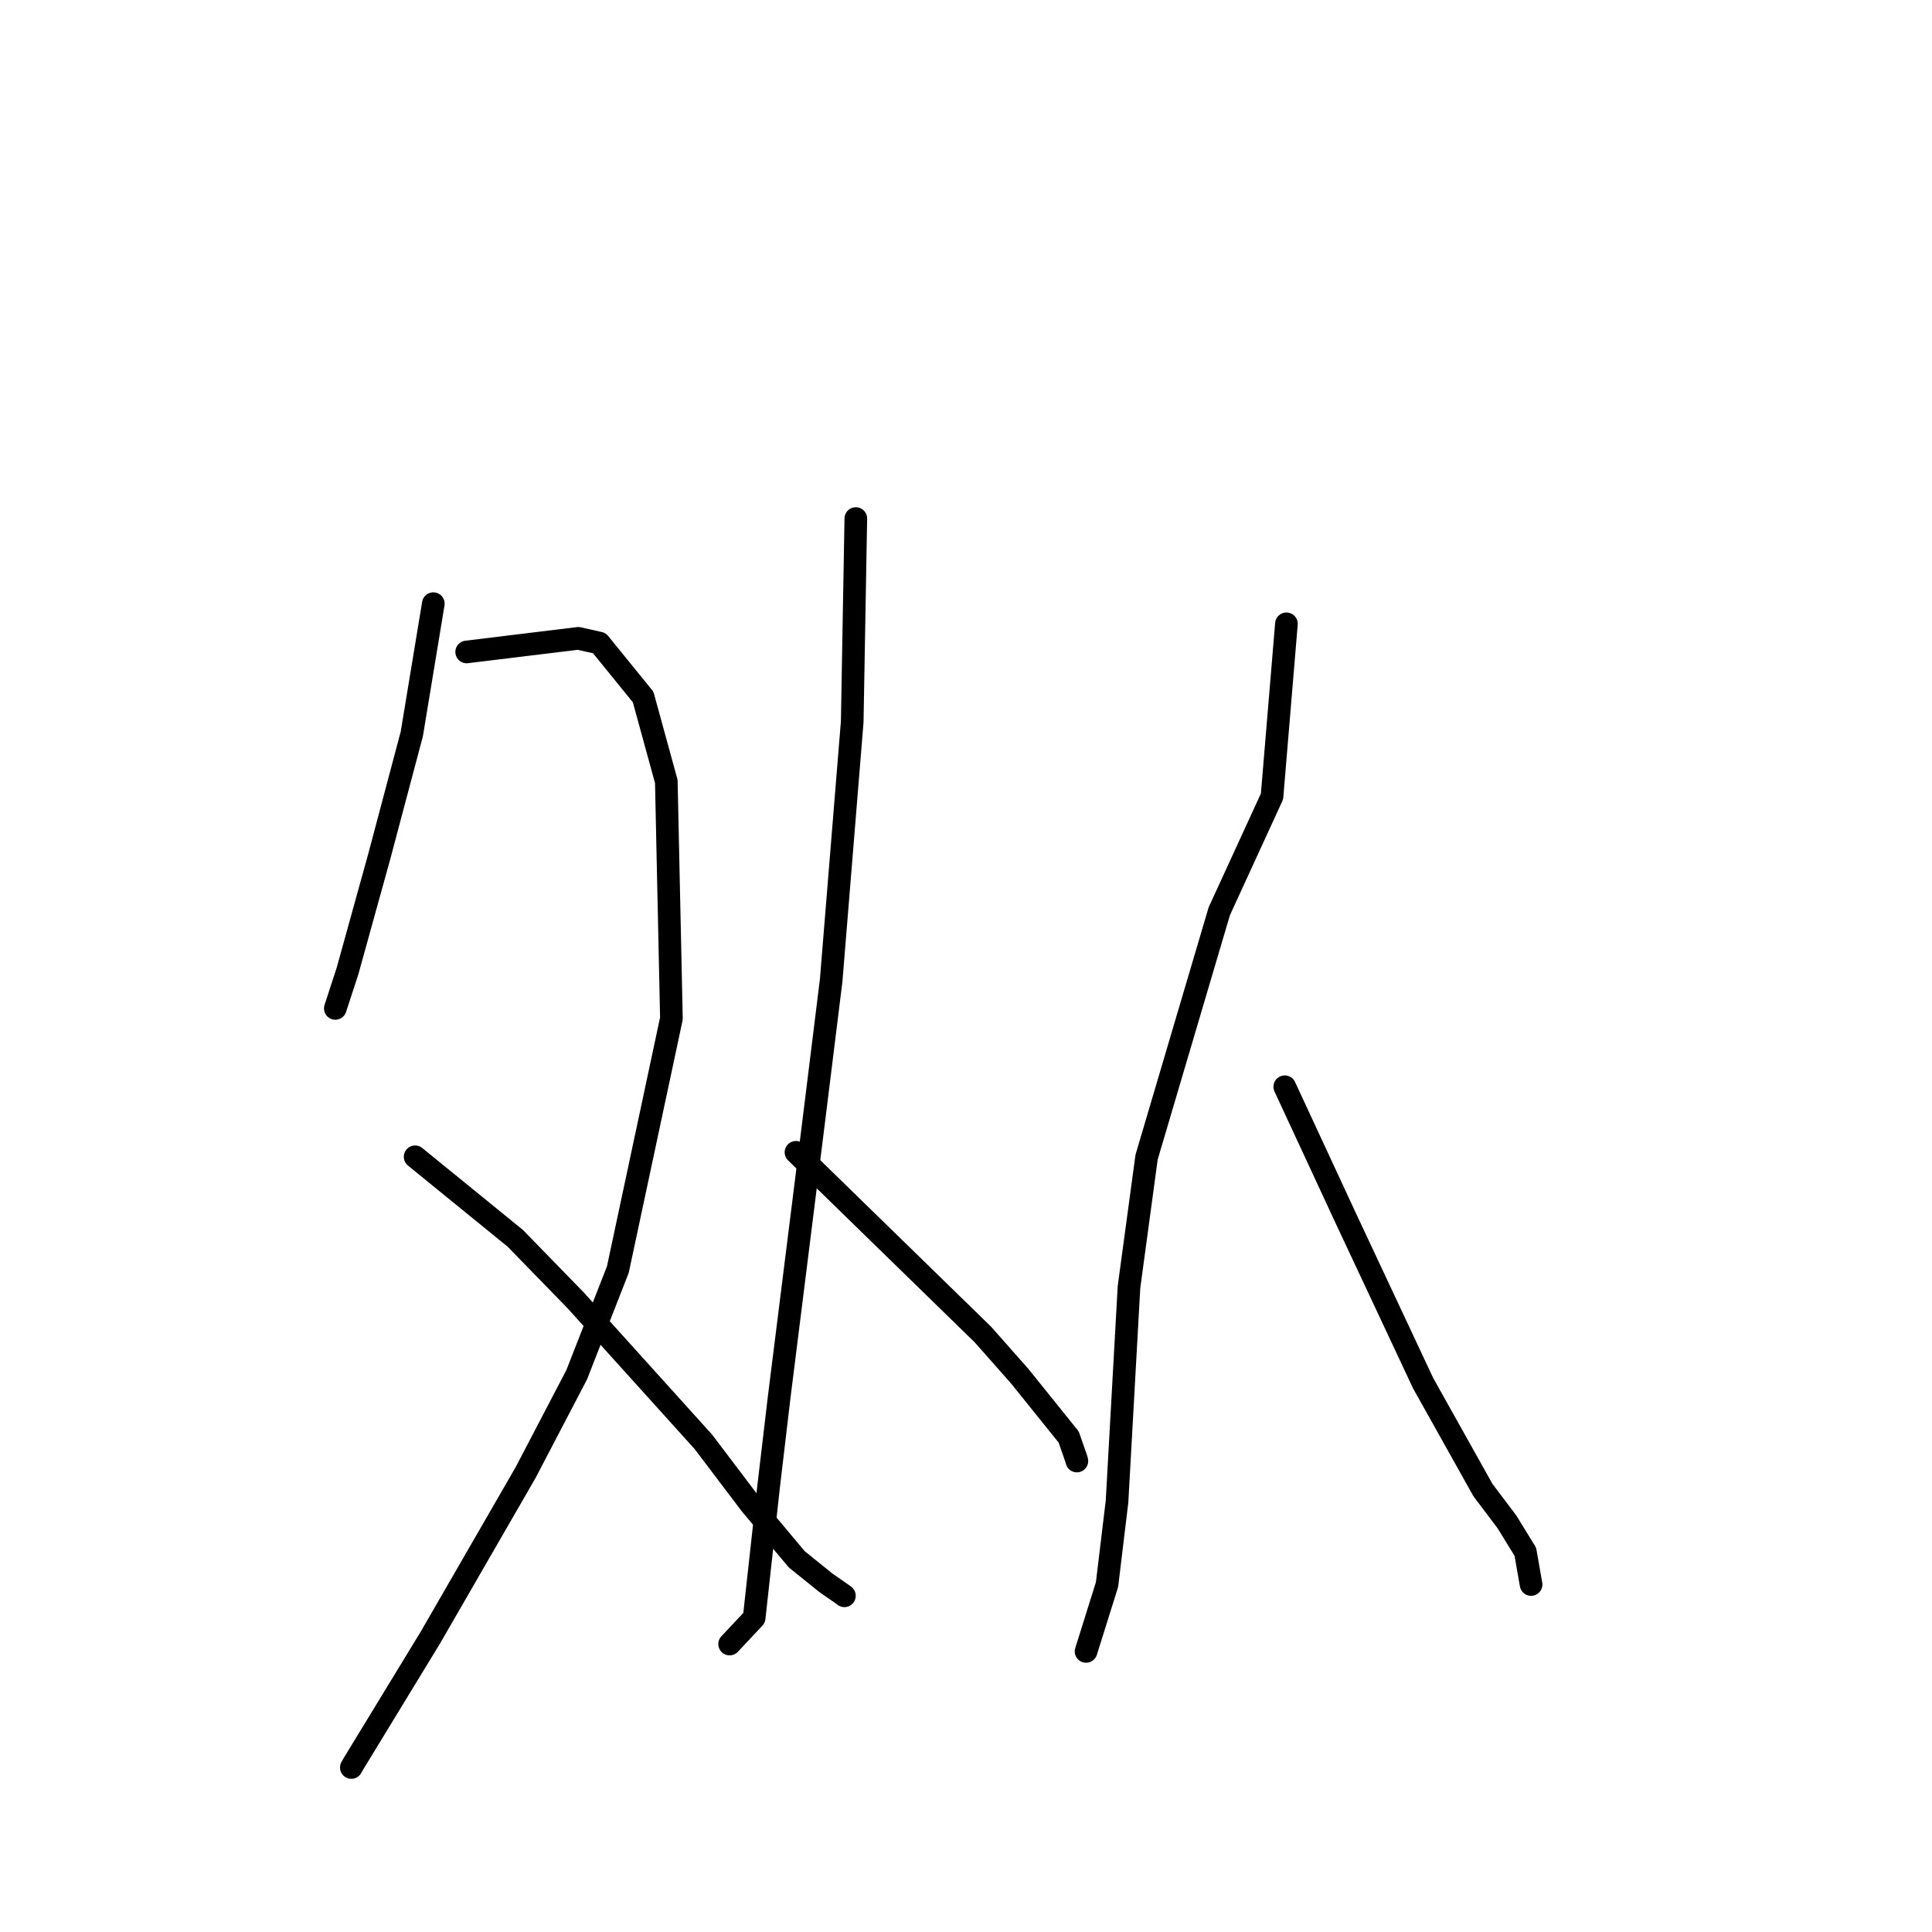 <?xml version="1.0" standalone="no"?>
    <svg width="256" height="256" xmlns="http://www.w3.org/2000/svg" version="1.1">
    <polyline stroke="black" stroke-width="3" stroke-linecap="round" fill="transparent" stroke-linejoin="round" points="57.417 79.988 55.991 88.62 54.566 97.252 50.252 113.494 46.042 128.686 44.577 133.17 44.431 133.619 " />
        <polyline stroke="black" stroke-width="3" stroke-linecap="round" fill="transparent" stroke-linejoin="round" points="61.837 86.387 69.23 85.486 76.624 84.584 79.418 85.213 85.219 92.356 88.29 103.552 88.967 134.953 81.869 168.225 76.412 182.167 69.639 195.133 57.031 216.981 46.977 233.476 46.553 234.203 " />
        <polyline stroke="black" stroke-width="3" stroke-linecap="round" fill="transparent" stroke-linejoin="round" points="55.005 153.28 61.643 158.683 68.28 164.085 76.323 172.349 93.206 191.057 99.478 199.339 105.573 206.618 109.44 209.733 111.85 211.409 111.888 211.451 " />
        <polyline stroke="black" stroke-width="3" stroke-linecap="round" fill="transparent" stroke-linejoin="round" points="113.401 68.71 113.162 82.176 112.923 95.641 110.136 129.885 107.78 148.922 103.25 185.085 101.86 196.853 99.93 214.381 96.974 217.53 96.678 217.844 " />
        <polyline stroke="black" stroke-width="3" stroke-linecap="round" fill="transparent" stroke-linejoin="round" points="105.471 152.685 117.854 164.756 130.237 176.828 135.113 182.345 141.605 190.41 142.636 193.366 142.692 193.594 " />
        <polyline stroke="black" stroke-width="3" stroke-linecap="round" fill="transparent" stroke-linejoin="round" points="170.458 82.661 169.504 94.095 168.55 105.529 161.563 120.743 151.929 153.331 149.598 170.537 148.011 198.97 146.688 209.954 143.934 218.742 143.909 218.822 " />
        <polyline stroke="black" stroke-width="3" stroke-linecap="round" fill="transparent" stroke-linejoin="round" points="170.238 143.999 174.268 152.682 178.297 161.365 188.57 183.276 196.503 197.449 199.673 201.648 202.116 205.619 202.807 209.562 202.876 209.956 " />
        </svg>